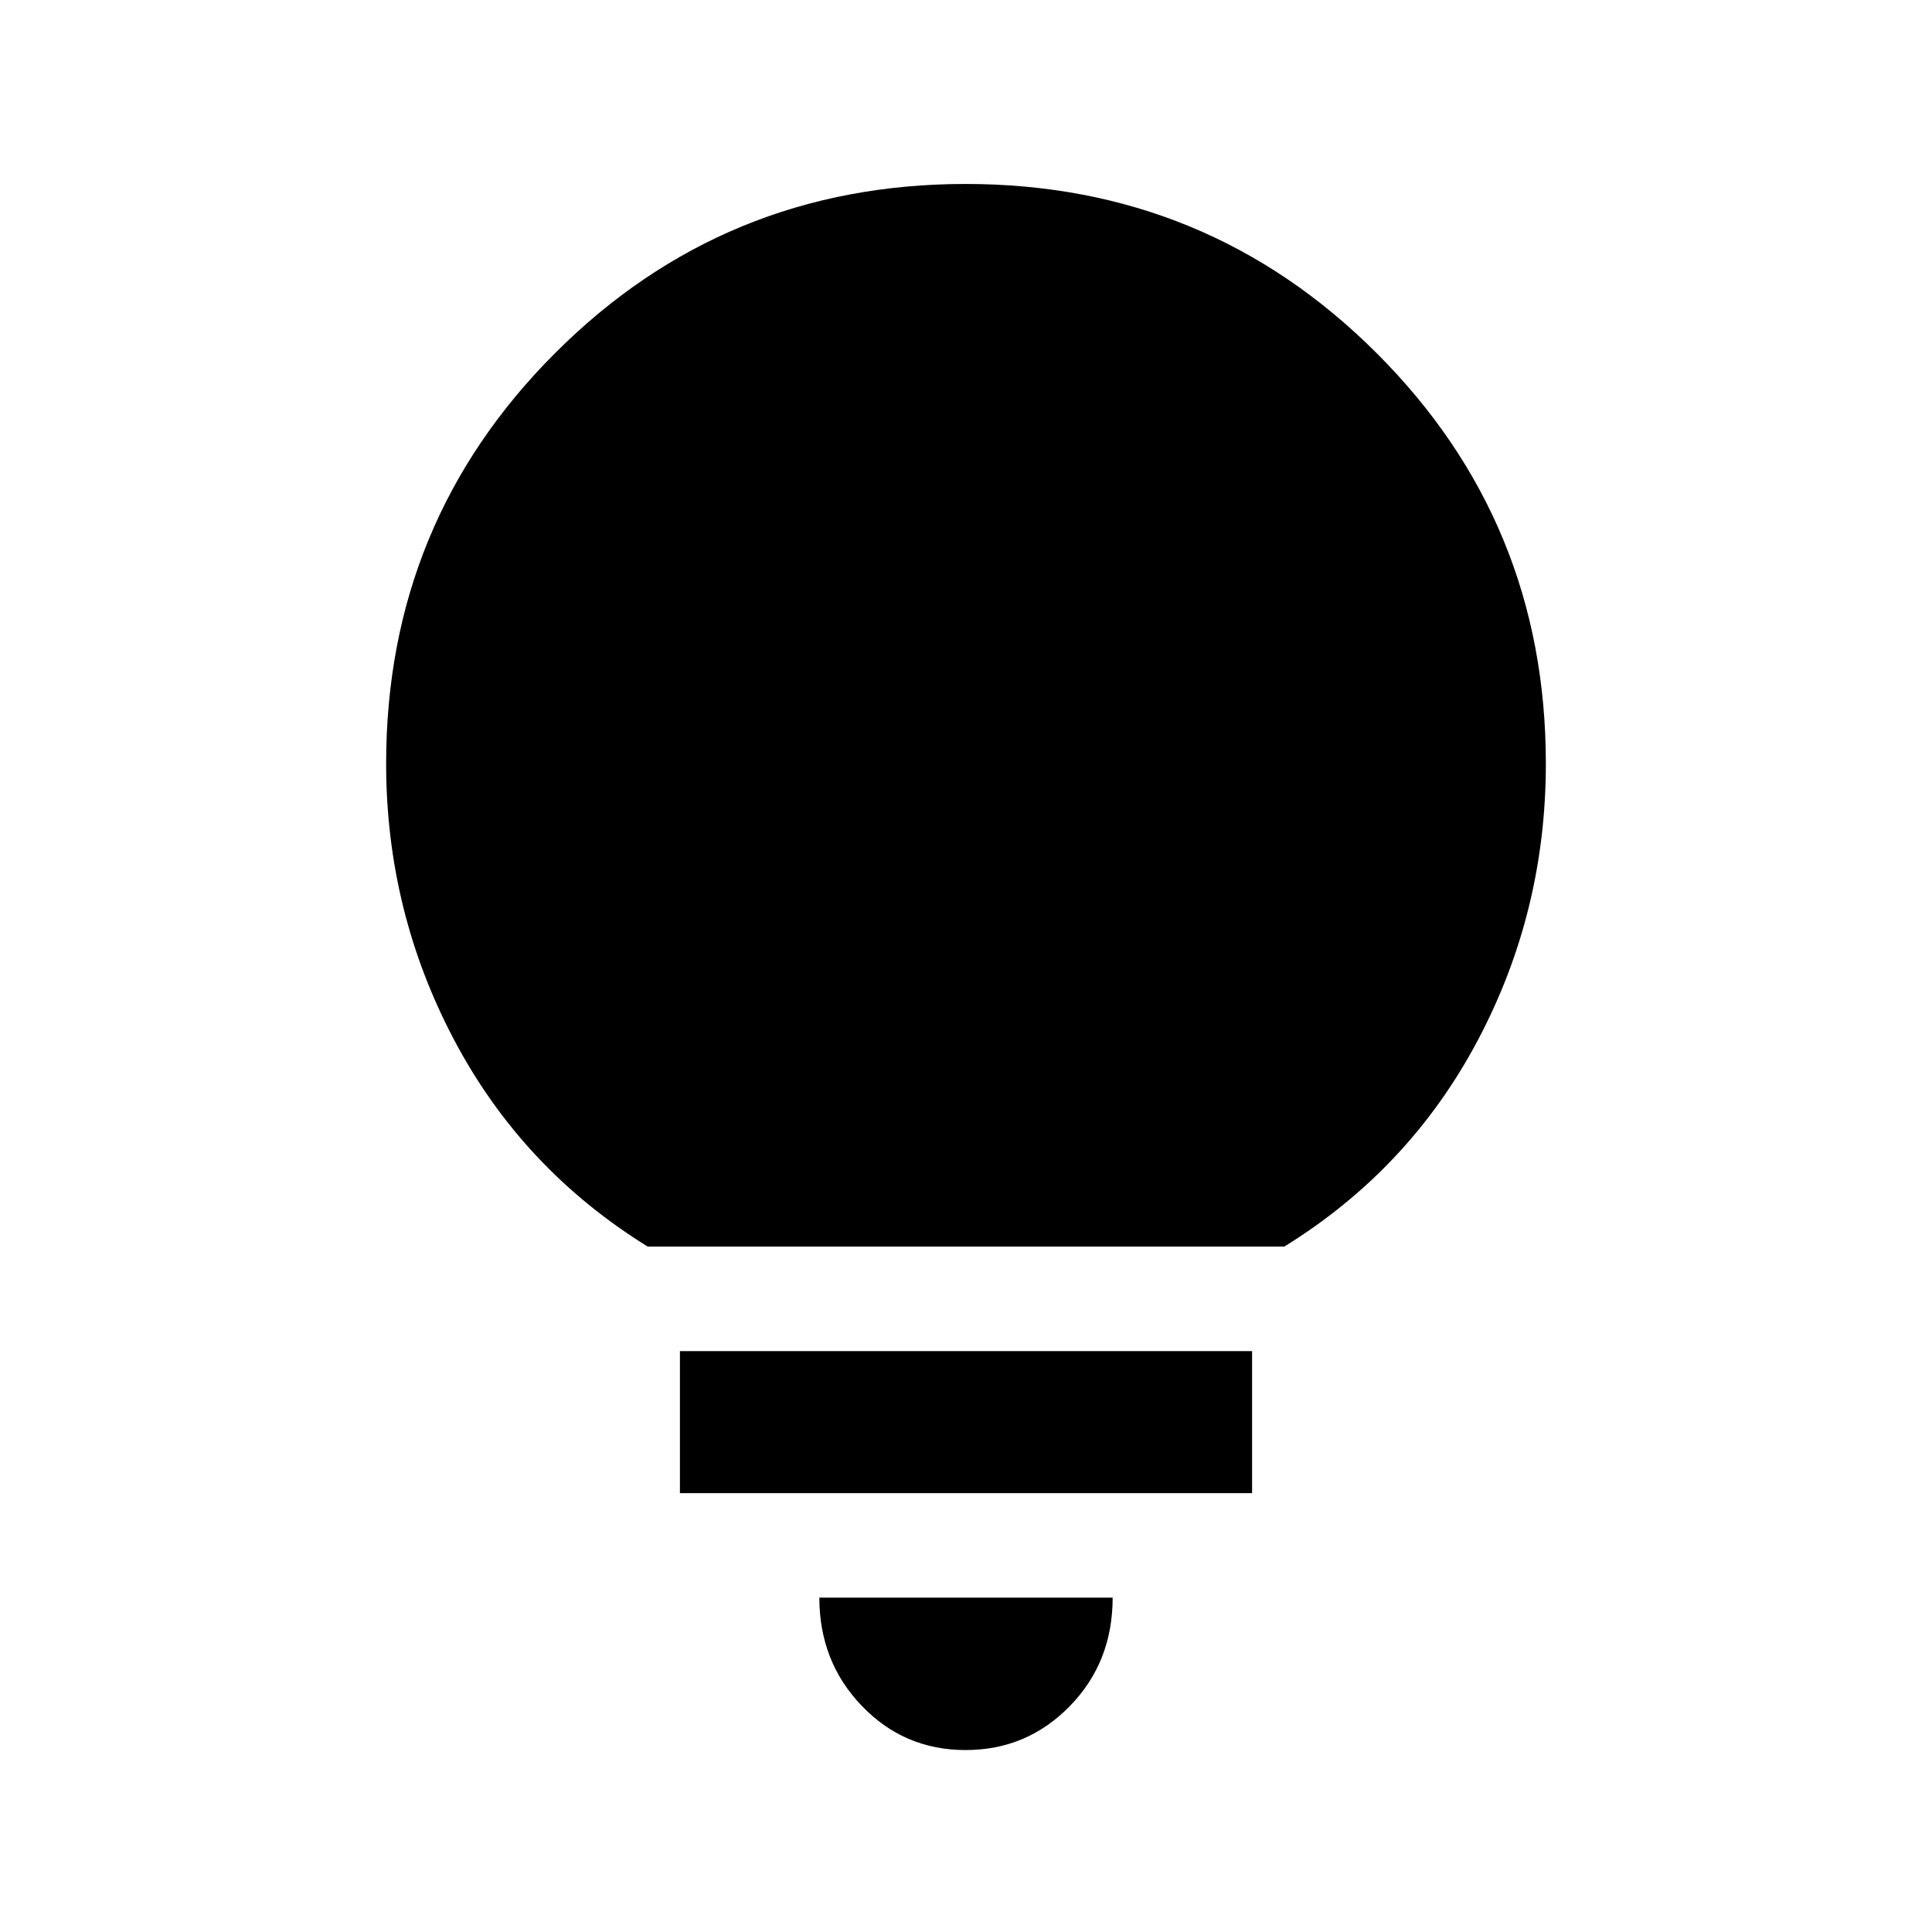 <svg xmlns="http://www.w3.org/2000/svg" height="20" viewBox="0 -960 960 960" width="20"><path d="M479.78-90.41q-30.48 0-51.56-21.96-21.09-21.95-21.09-53.78h145.74q0 32.13-21.31 53.93-21.31 21.81-51.78 21.81ZM337.85-218.07v-70.58h284.3v70.58h-284.3Zm-16-122.5Q259.7-379 225.78-443.03q-33.91-64.04-33.91-137.54 0-120.01 83.99-204.01 84-84.01 203.99-84.01 120 0 204.14 84.01 84.14 84 84.14 204.01 0 73.74-33.91 137.66Q700.3-379 638.15-340.57h-316.3Z"/></svg>